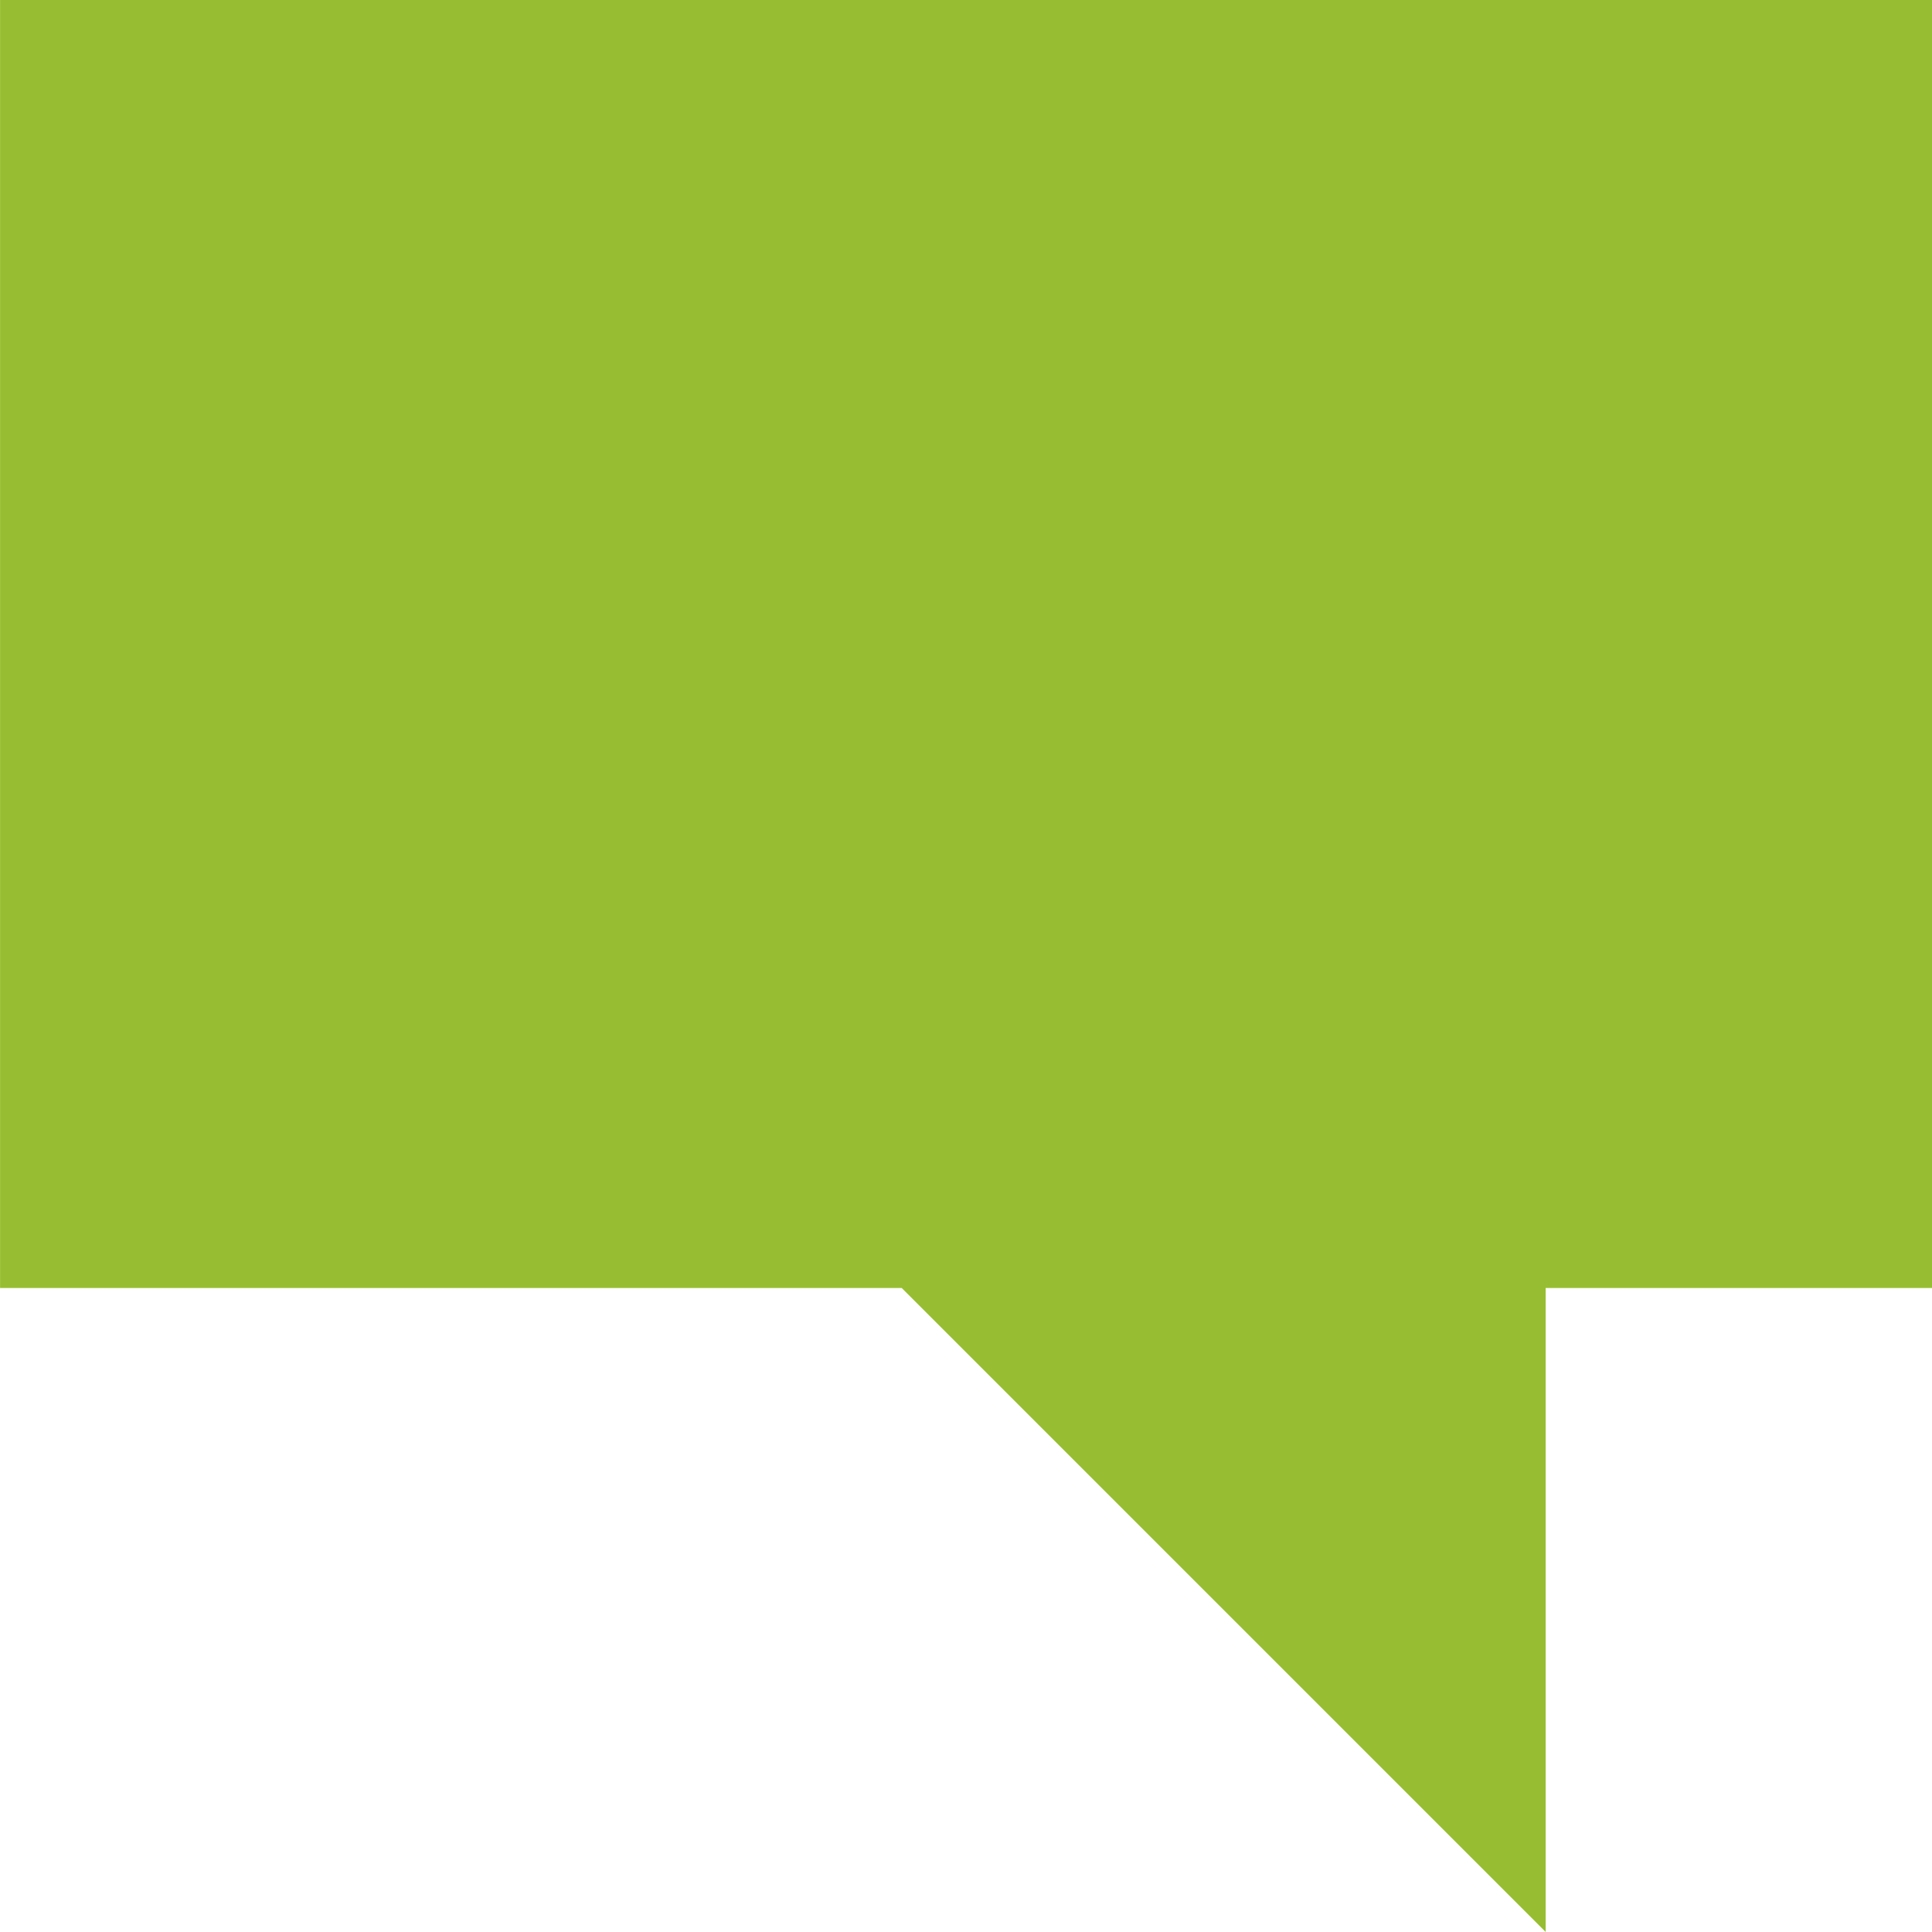 <!-- Generated by IcoMoon.io -->
<svg version="1.1" xmlns="http://www.w3.org/2000/svg" width="32" height="32" viewBox="0 0 32 32">
<title>stories</title>
<path fill="#97be32" style="fill: #97be32" d="M25.6 21.333h8.534v-21.333h-34.133v21.333h14.934l10.666 10.666v-10.666z"></path>
</svg>
